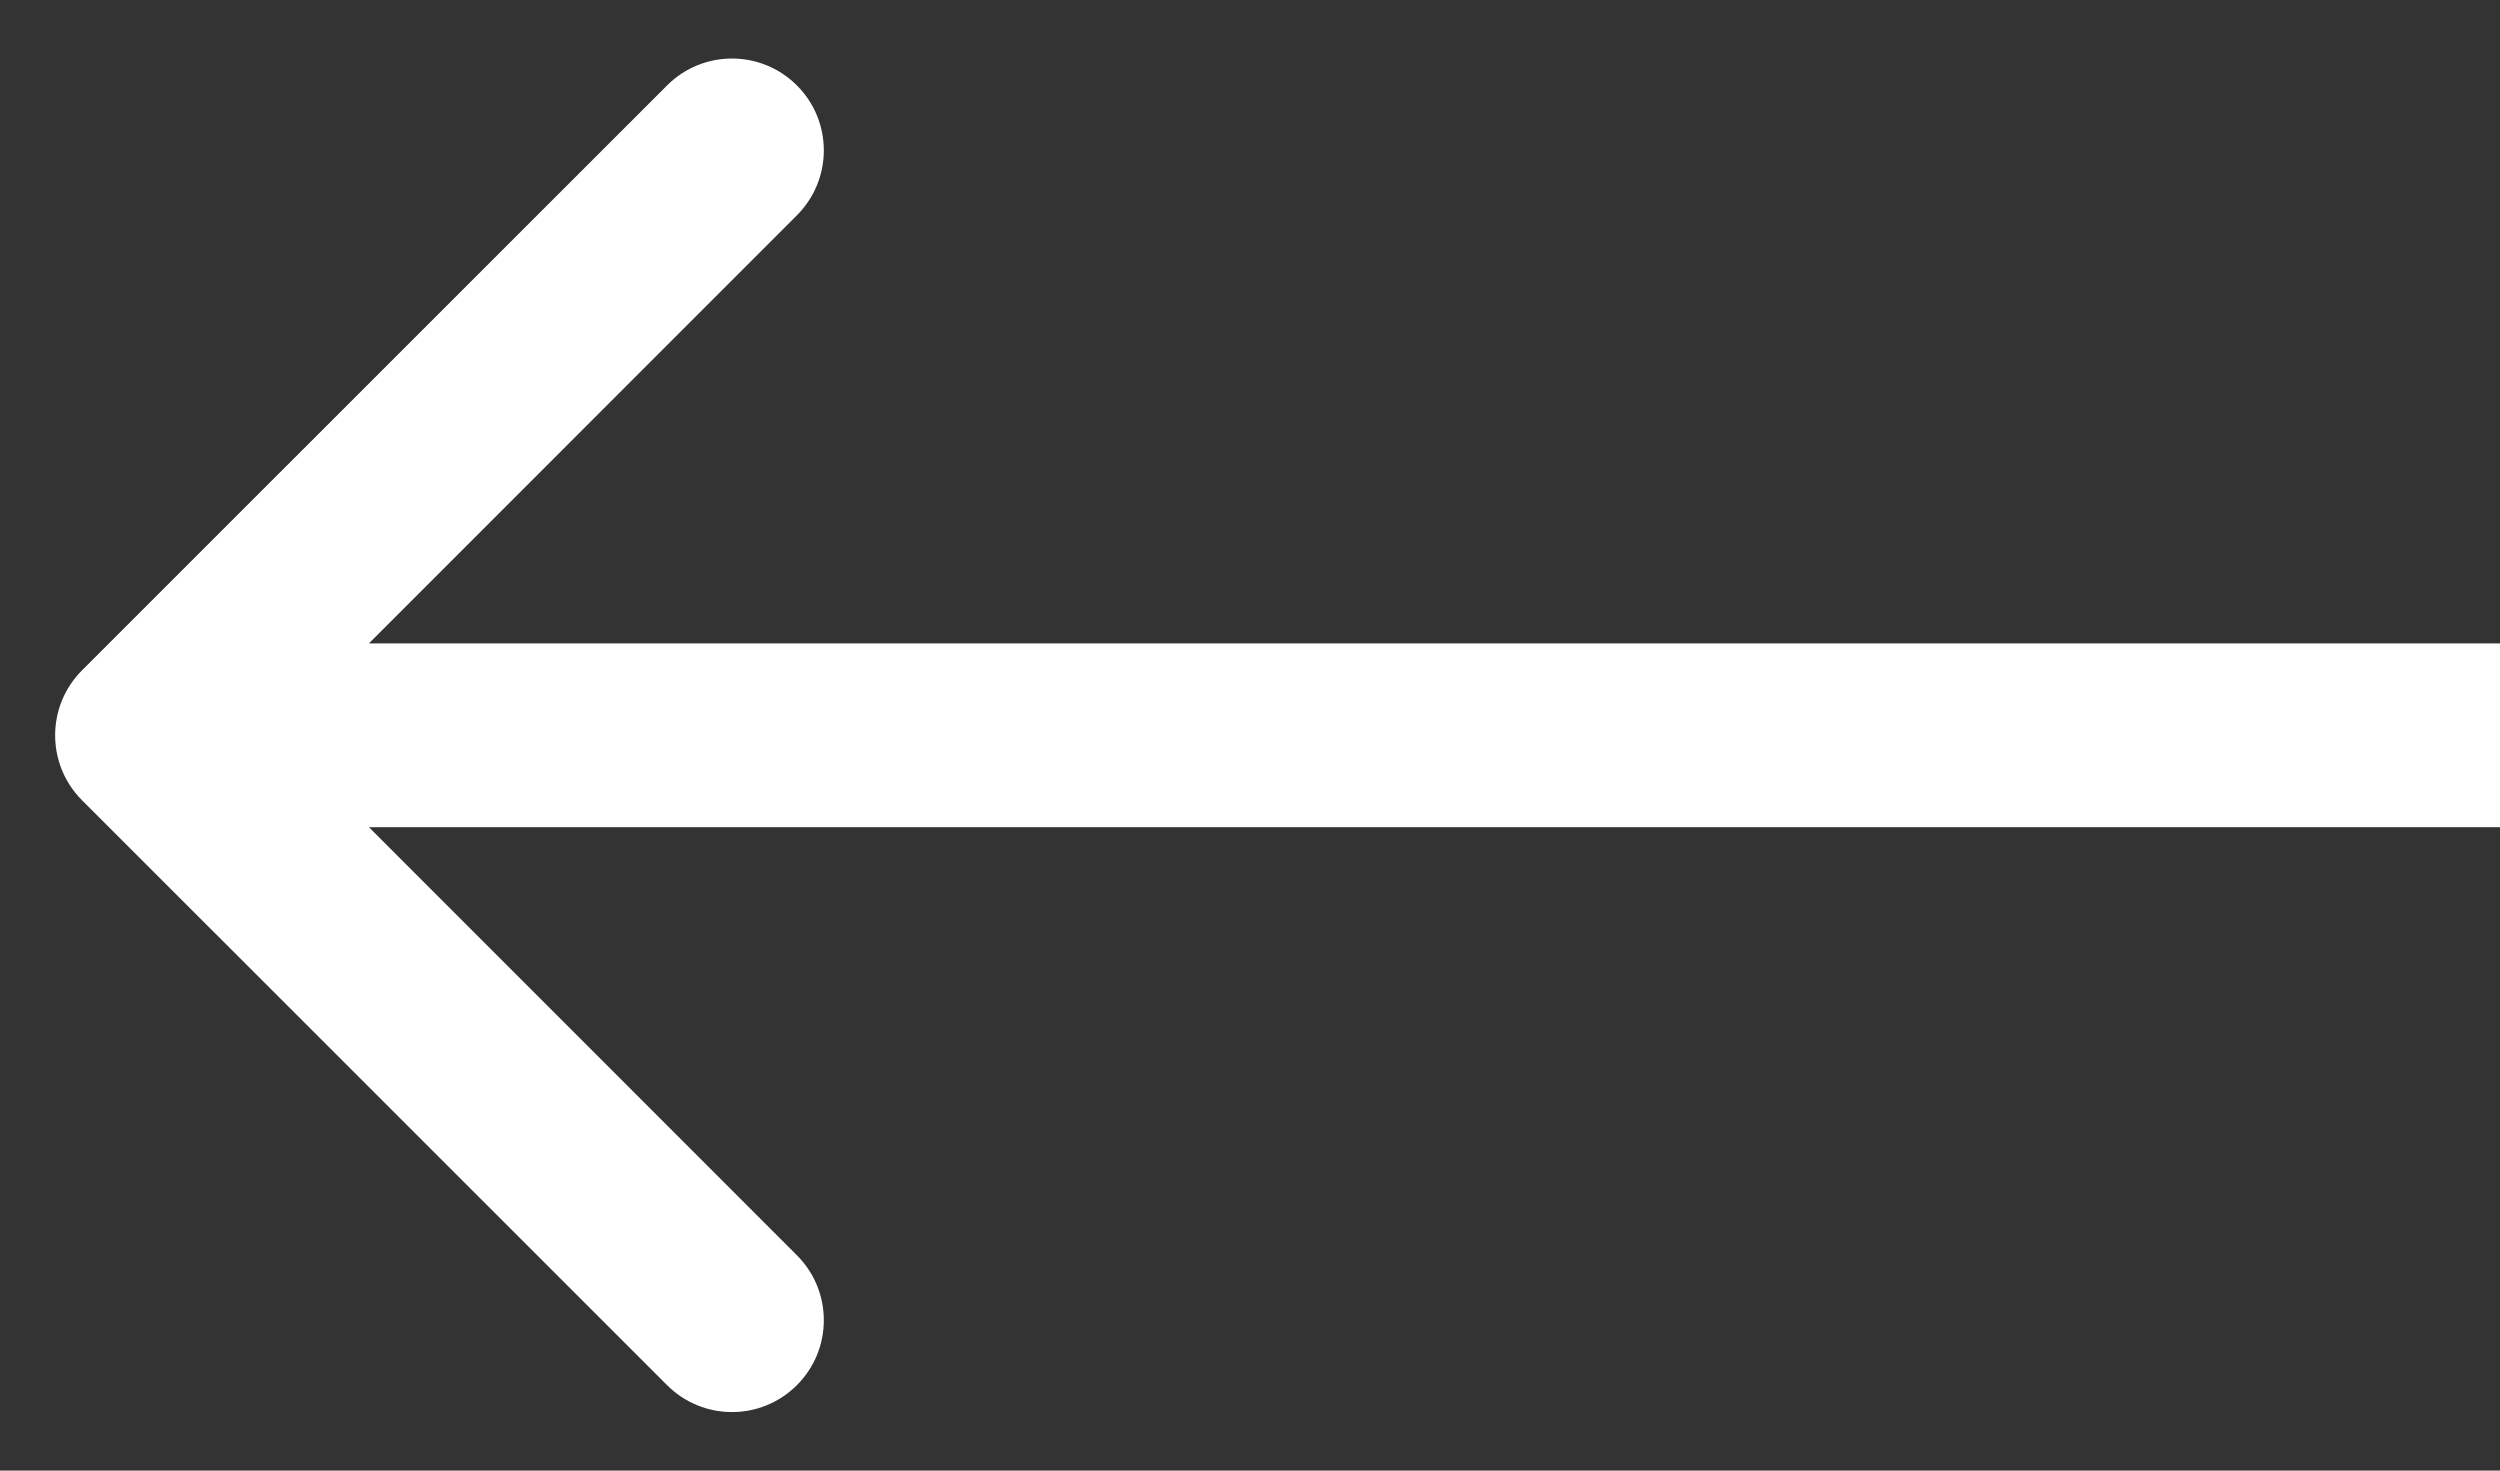 <svg width="17" height="10" viewBox="0 0 17 10" fill="none" xmlns="http://www.w3.org/2000/svg">
<rect x="0" y="0" width="17" height="10" fill="#333333" stroke="none"/>
<path d="M0.558 4.558C0.314 4.802 0.314 5.198 0.558 5.442L4.536 9.419C4.78 9.663 5.175 9.663 5.419 9.419C5.663 9.175 5.663 8.78 5.419 8.536L1.884 5L5.419 1.464C5.663 1.22 5.663 0.825 5.419 0.581C5.175 0.337 4.78 0.337 4.536 0.581L0.558 4.558ZM17 4.375L1 4.375L1 5.625L17 5.625L17 4.375Z" fill="white"/>
</svg>
